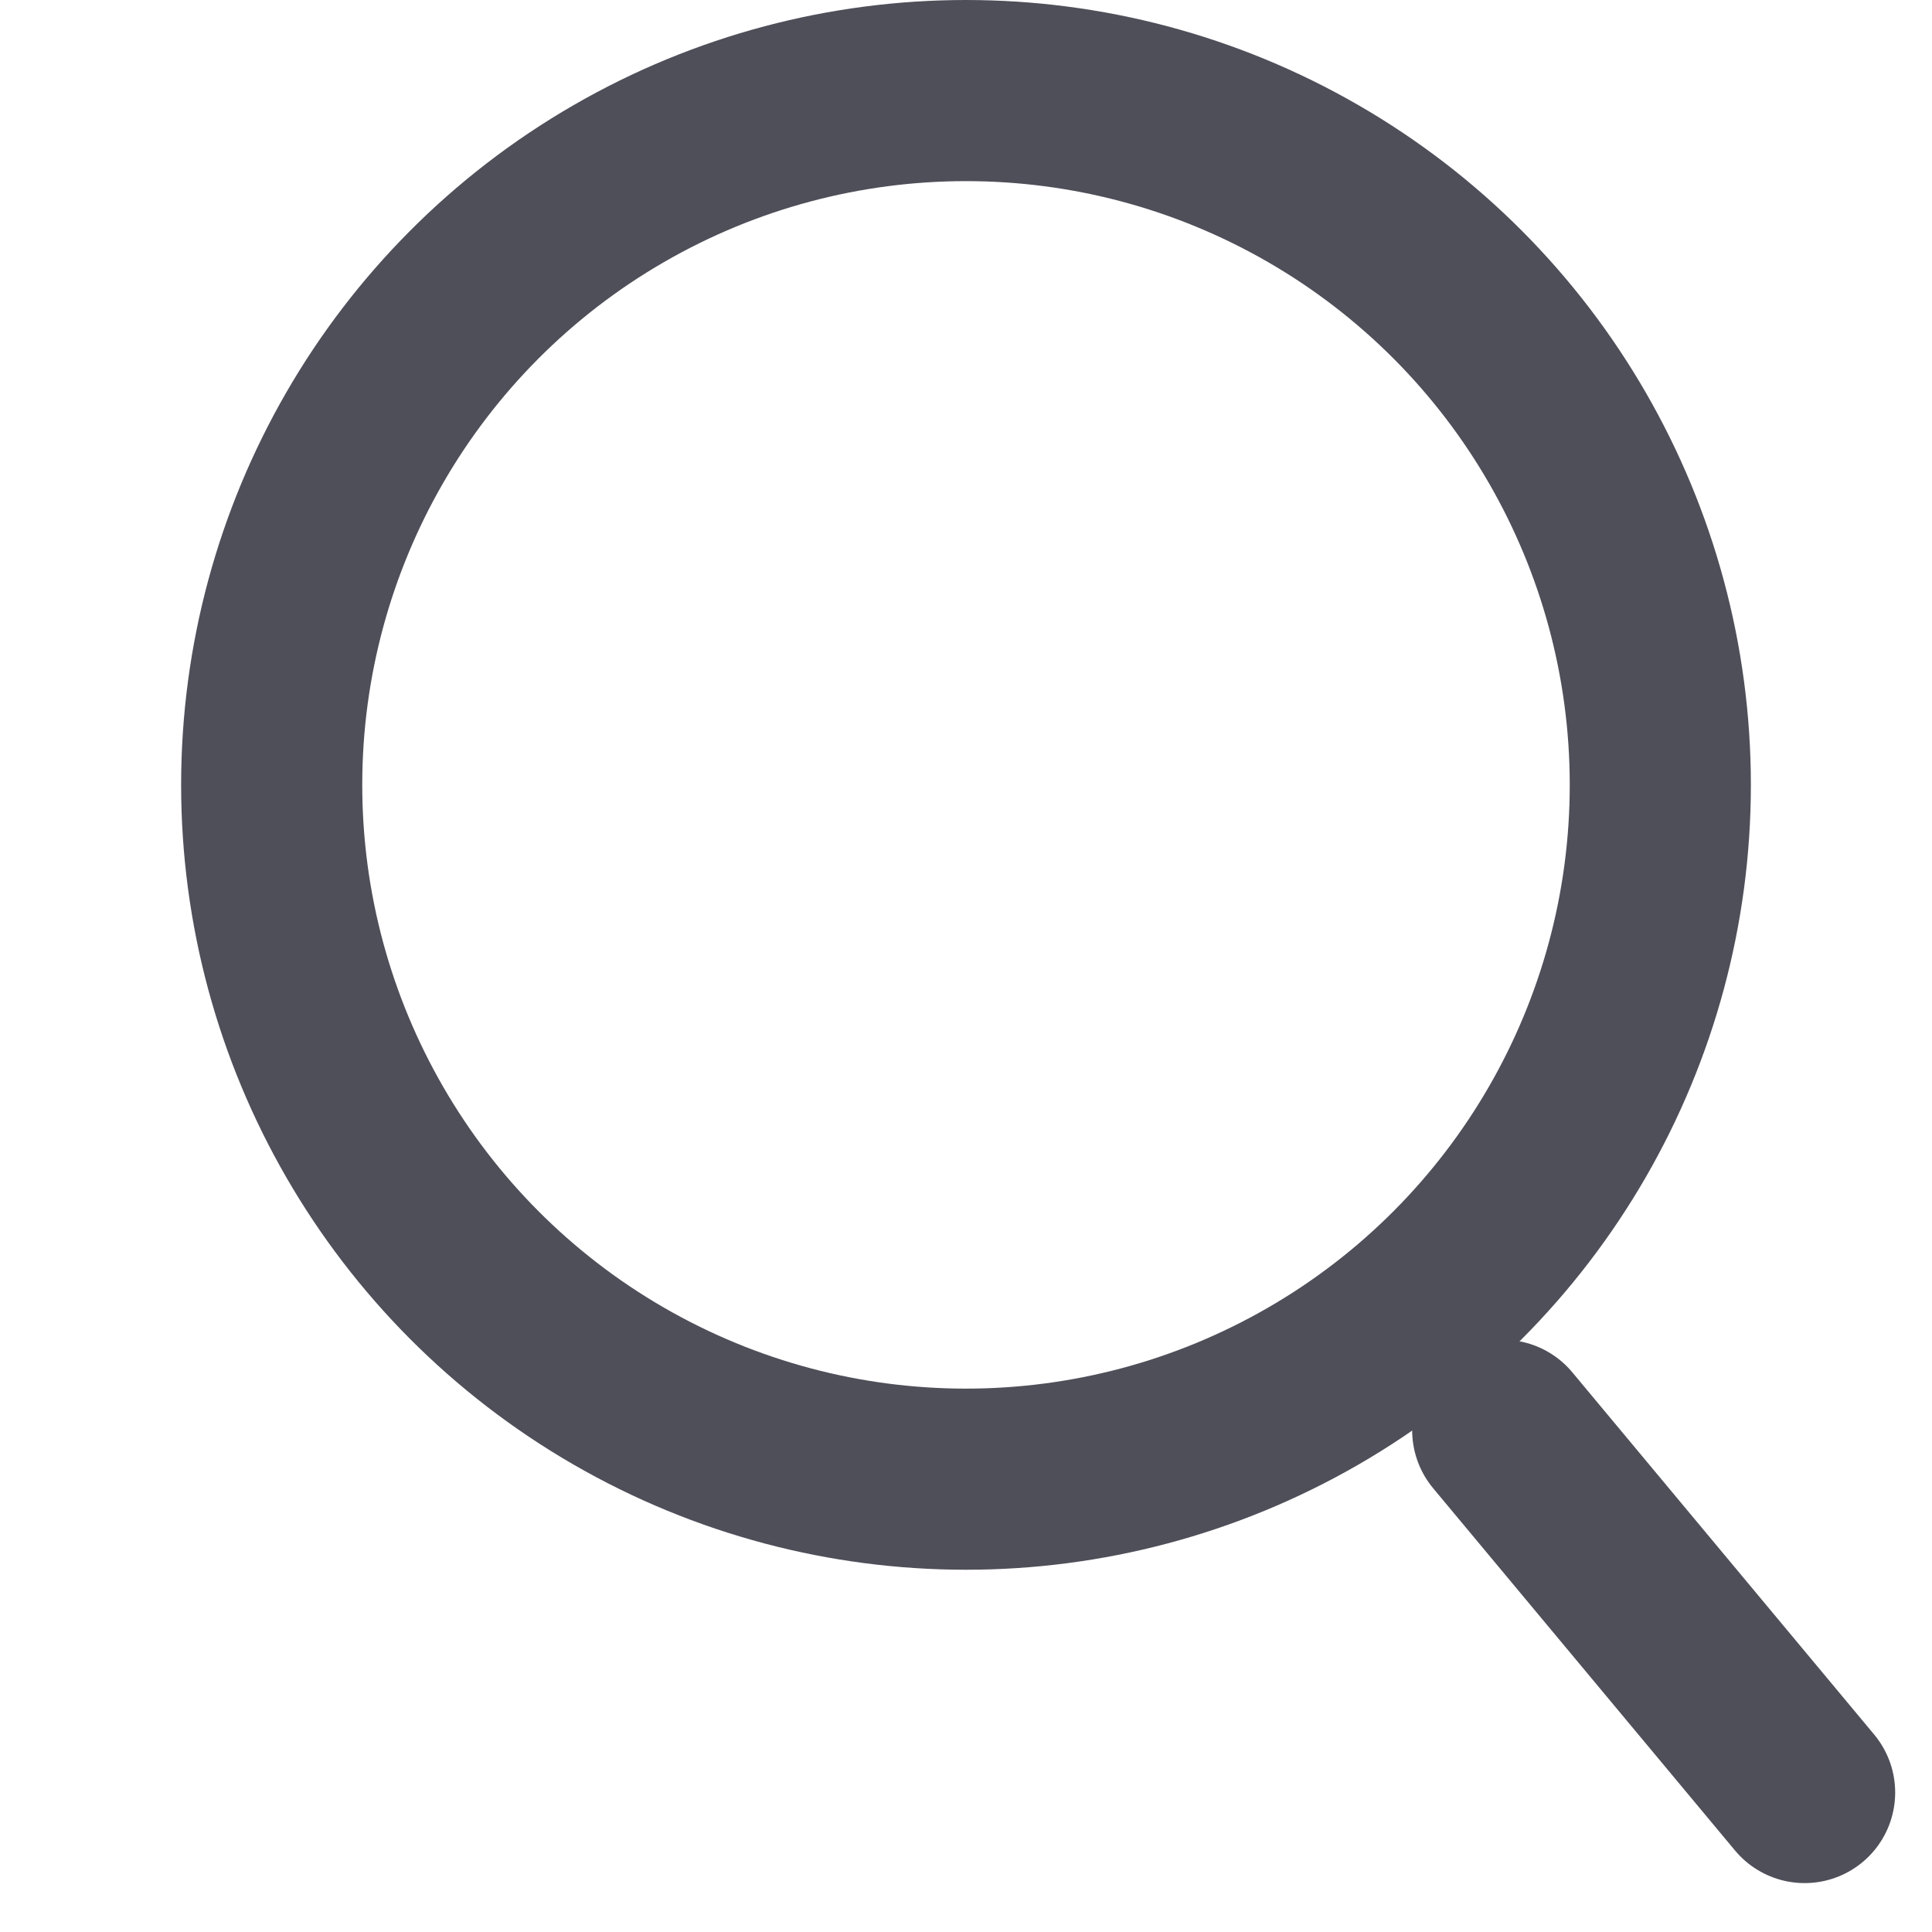 <svg width="16" height="16" viewBox="0 0 16 16" fill="none" xmlns="http://www.w3.org/2000/svg">
<circle cx="8" cy="6.5" r="5.75" stroke="#4F4F5A" stroke-width="1.5"/>
<path d="M12.445 11.845L14.945 14.845" stroke="#4F4F5A" stroke-width="1.5" stroke-linecap="round"/>
</svg>

